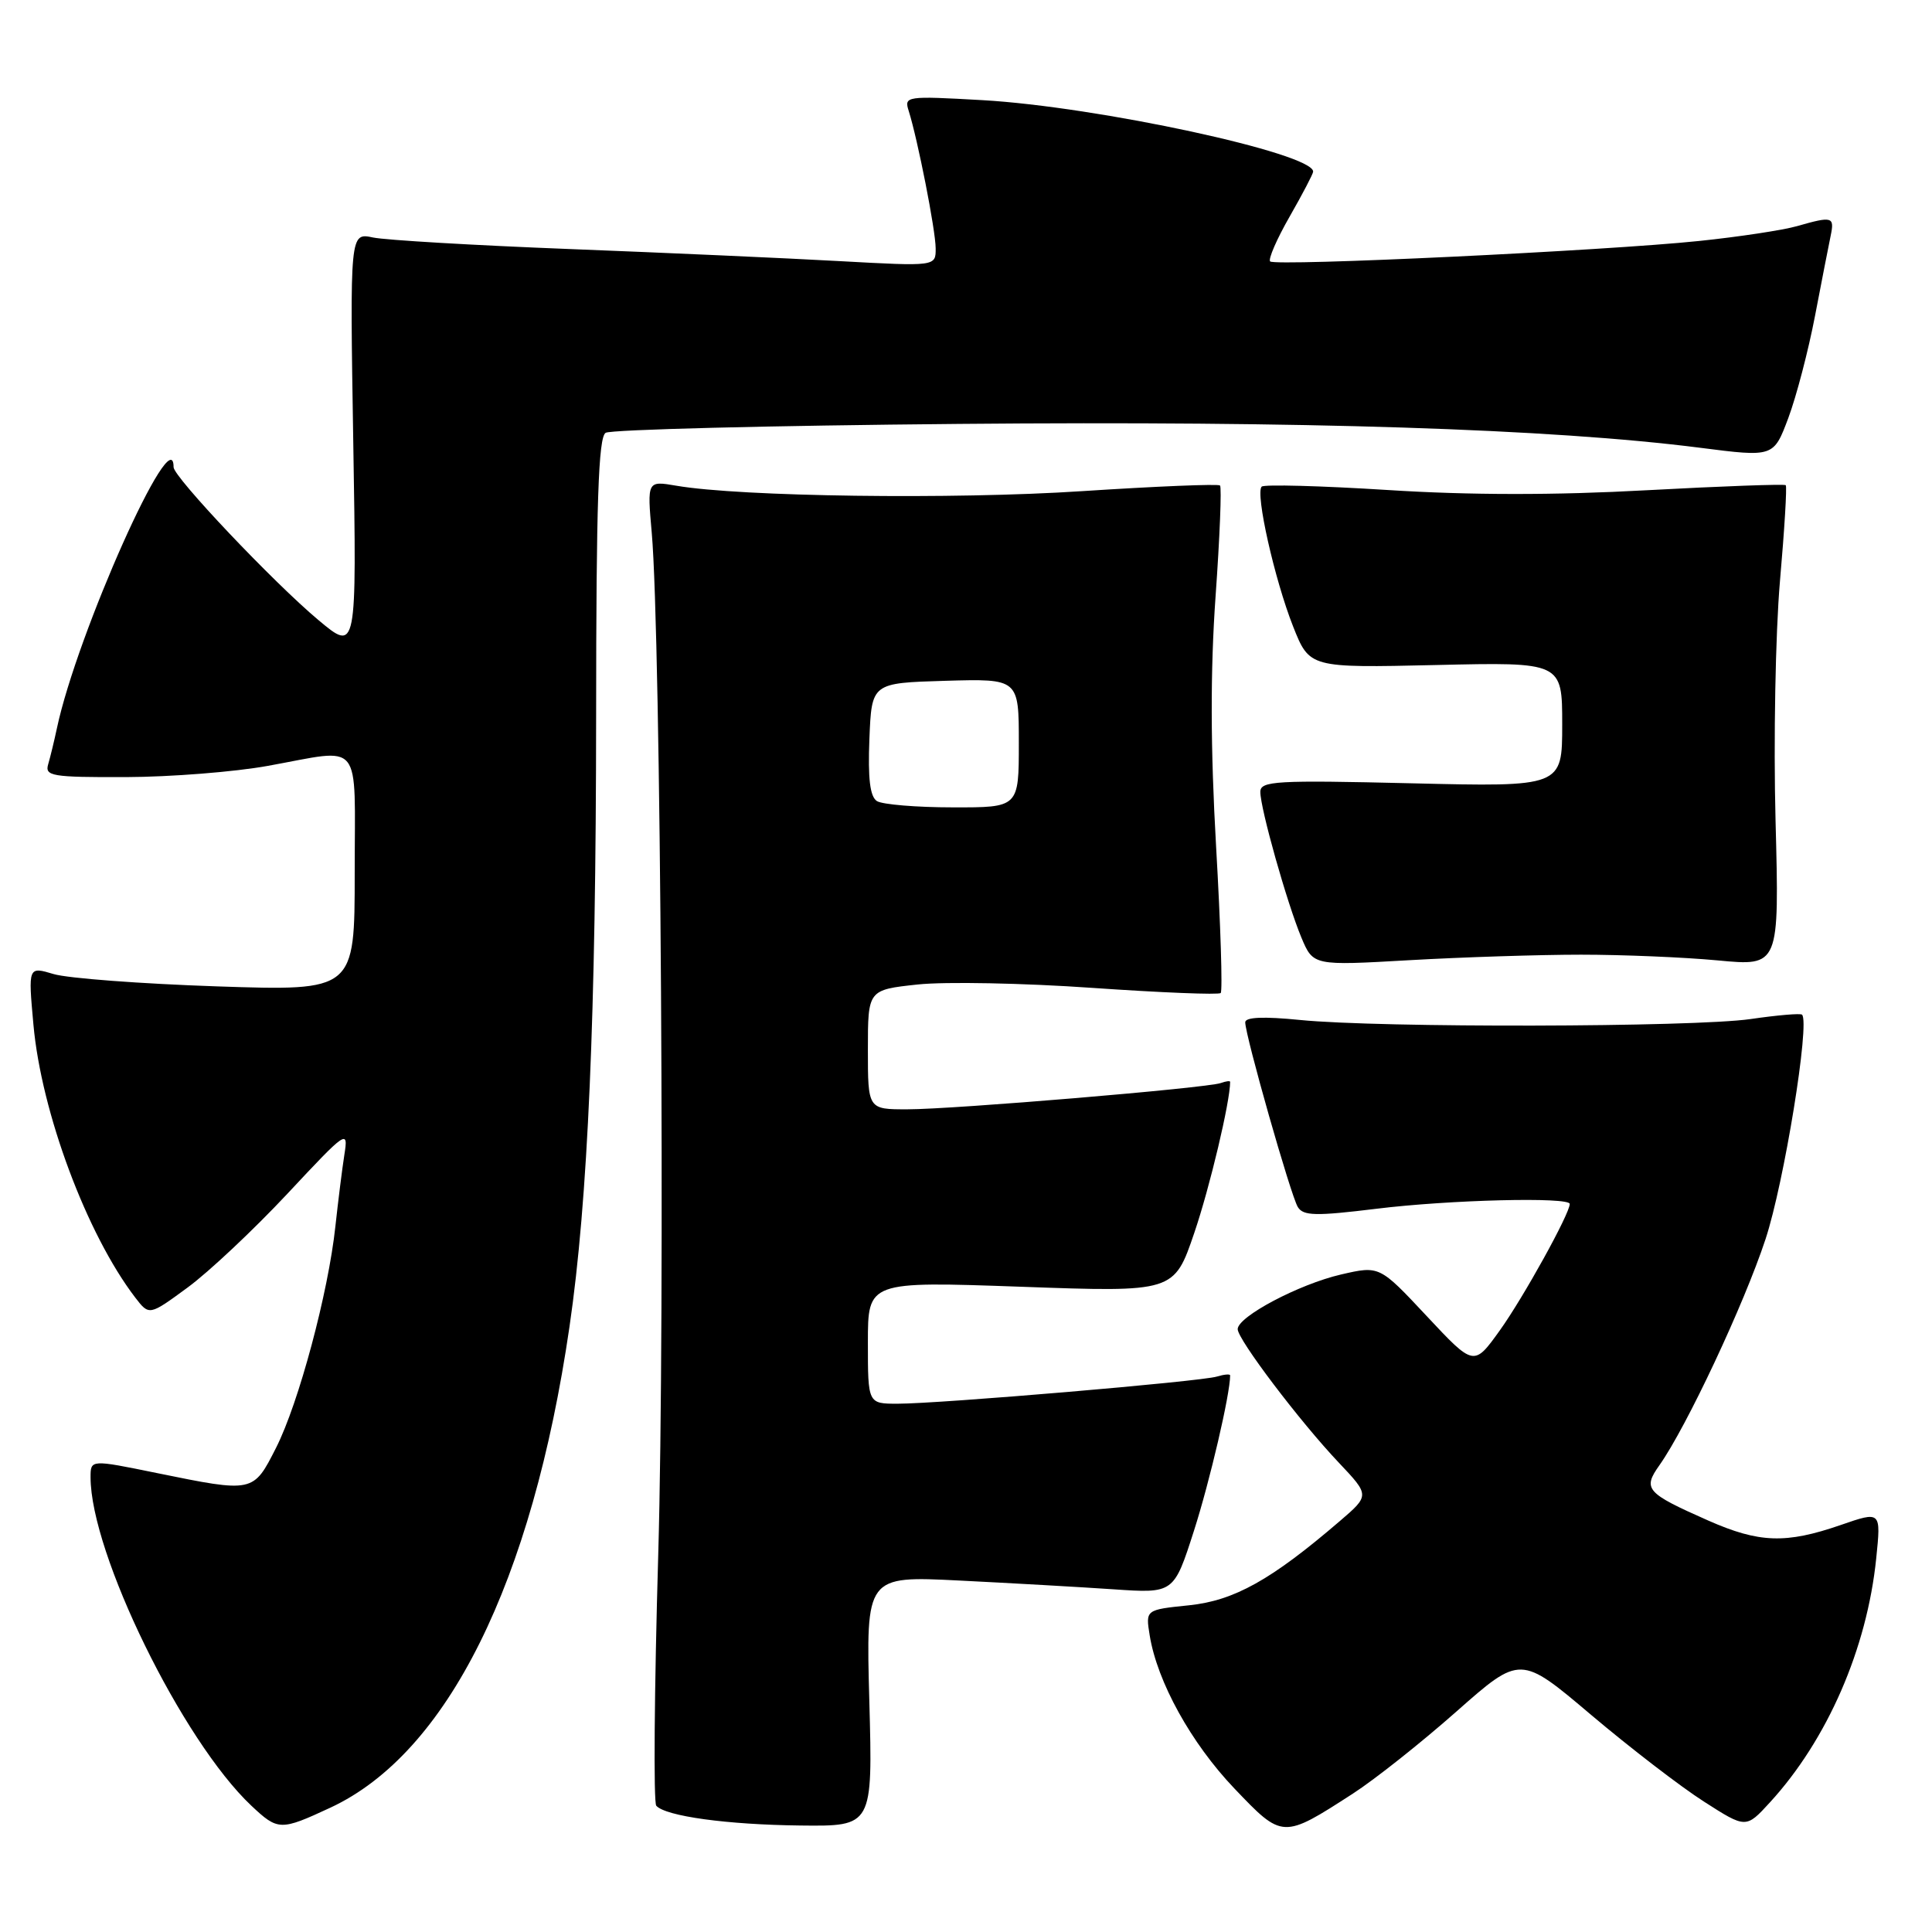 <?xml version="1.0" encoding="UTF-8" standalone="no"?>
<!DOCTYPE svg PUBLIC "-//W3C//DTD SVG 1.1//EN" "http://www.w3.org/Graphics/SVG/1.1/DTD/svg11.dtd" >
<svg xmlns="http://www.w3.org/2000/svg" xmlns:xlink="http://www.w3.org/1999/xlink" version="1.1" viewBox="0 0 256 256">
 <g >
 <path fill="currentColor"
d=" M 179.27 237.66 C 182.15 235.80 188.32 230.91 192.98 226.79 C 201.46 219.30 201.46 219.30 210.83 227.23 C 215.99 231.59 222.71 236.76 225.78 238.72 C 231.35 242.29 231.35 242.29 234.52 238.83 C 242.13 230.53 247.39 218.45 248.61 206.48 C 249.25 200.22 249.25 200.22 243.88 202.08 C 236.63 204.58 233.10 204.46 226.35 201.48 C 218.10 197.83 217.64 197.31 219.89 194.14 C 223.47 189.07 231.10 172.82 233.94 164.20 C 236.40 156.75 239.85 135.52 238.78 134.45 C 238.59 134.25 235.52 134.51 231.96 135.03 C 224.40 136.12 182.78 136.21 172.25 135.15 C 167.44 134.67 165.00 134.77 165.00 135.46 C 165.00 137.20 171.04 158.45 171.97 159.94 C 172.69 161.12 174.36 161.15 182.36 160.17 C 192.09 158.97 208.00 158.58 208.00 159.53 C 208.00 160.82 201.85 171.94 198.73 176.29 C 195.30 181.07 195.30 181.07 189.05 174.39 C 182.79 167.70 182.79 167.70 177.68 168.88 C 172.12 170.17 164.00 174.46 164.00 176.12 C 164.00 177.48 172.24 188.37 177.41 193.82 C 181.50 198.15 181.50 198.15 177.50 201.58 C 168.45 209.35 163.54 212.09 157.55 212.71 C 151.79 213.30 151.79 213.30 152.34 216.69 C 153.33 222.84 157.84 230.98 163.55 236.97 C 169.95 243.68 169.95 243.68 179.27 237.66 Z  M 43.79 239.52 C 59.27 232.31 70.51 209.71 75.46 175.80 C 77.91 159.05 78.97 134.59 78.99 94.81 C 79.00 66.59 79.29 57.94 80.25 57.35 C 80.93 56.92 102.00 56.39 127.06 56.17 C 172.70 55.76 205.62 56.82 225.26 59.33 C 235.01 60.58 235.01 60.58 236.96 55.39 C 238.03 52.53 239.62 46.44 240.50 41.85 C 241.38 37.26 242.31 32.49 242.57 31.25 C 243.10 28.71 242.81 28.62 238.13 29.96 C 236.29 30.49 230.44 31.38 225.14 31.93 C 212.70 33.23 168.98 35.31 168.30 34.64 C 168.02 34.35 169.18 31.67 170.89 28.69 C 172.60 25.70 174.00 23.02 174.00 22.74 C 174.00 20.31 145.44 14.14 130.17 13.27 C 120.06 12.70 119.78 12.74 120.41 14.70 C 121.60 18.48 123.97 30.49 123.98 32.90 C 124.00 35.30 124.00 35.30 111.25 34.60 C 104.24 34.21 88.15 33.49 75.50 33.00 C 62.85 32.51 51.12 31.82 49.43 31.47 C 46.36 30.82 46.36 30.82 46.81 58.62 C 47.27 86.41 47.27 86.41 42.19 82.16 C 36.23 77.17 23.00 63.20 23.00 61.90 C 23.00 55.32 10.20 83.97 7.54 96.50 C 7.19 98.15 6.67 100.29 6.39 101.25 C 5.91 102.84 6.84 103.00 16.68 102.97 C 22.63 102.95 31.10 102.28 35.50 101.48 C 48.23 99.19 47.00 97.68 47.00 115.65 C 47.00 131.31 47.00 131.31 28.75 130.70 C 18.71 130.36 8.98 129.63 7.11 129.07 C 3.73 128.06 3.73 128.06 4.43 135.78 C 5.48 147.41 11.50 163.54 17.91 171.92 C 19.77 174.34 19.77 174.34 24.85 170.61 C 27.65 168.56 33.59 162.97 38.06 158.20 C 45.96 149.74 46.17 149.61 45.63 153.01 C 45.33 154.93 44.80 159.20 44.44 162.50 C 43.50 171.29 39.58 185.92 36.58 191.84 C 33.55 197.81 33.60 197.80 20.75 195.18 C 12.00 193.39 12.00 193.39 12.00 195.75 C 12.00 205.82 24.14 230.62 33.29 239.25 C 36.84 242.59 37.16 242.60 43.79 239.52 Z  M 115.19 225.40 C 114.74 208.81 114.74 208.81 127.12 209.43 C 133.93 209.77 143.11 210.29 147.52 210.59 C 155.54 211.14 155.54 211.14 158.21 202.82 C 160.31 196.27 163.00 184.73 163.00 182.25 C 163.00 182.04 162.21 182.11 161.25 182.40 C 159.14 183.06 124.49 186.00 118.94 186.00 C 115.00 186.00 115.00 186.00 115.00 177.89 C 115.00 169.78 115.00 169.78 135.29 170.50 C 155.57 171.23 155.57 171.23 158.25 163.36 C 160.31 157.31 163.00 145.97 163.00 143.35 C 163.00 143.19 162.44 143.26 161.75 143.51 C 159.91 144.17 126.37 146.99 120.25 146.99 C 115.00 147.00 115.00 147.00 115.00 139.08 C 115.00 131.16 115.00 131.16 121.60 130.45 C 125.24 130.06 135.65 130.26 144.75 130.90 C 153.84 131.53 161.49 131.84 161.75 131.58 C 162.01 131.32 161.74 122.60 161.14 112.19 C 160.39 99.08 160.37 88.88 161.07 79.01 C 161.63 71.16 161.89 64.56 161.66 64.33 C 161.44 64.10 153.20 64.44 143.37 65.08 C 126.39 66.20 98.12 65.82 89.62 64.36 C 85.75 63.70 85.75 63.70 86.36 70.60 C 87.57 84.31 88.14 174.24 87.22 206.00 C 86.70 223.88 86.58 238.85 86.96 239.27 C 88.20 240.66 96.33 241.78 106.07 241.89 C 115.64 242.00 115.64 242.00 115.19 225.40 Z  M 209.50 126.50 C 215.00 126.50 223.16 126.84 227.63 127.26 C 235.77 128.03 235.77 128.03 235.27 108.76 C 234.99 98.17 235.26 83.90 235.85 77.05 C 236.45 70.21 236.80 64.46 236.62 64.29 C 236.45 64.12 228.15 64.42 218.18 64.96 C 206.03 65.63 194.71 65.62 183.90 64.93 C 175.02 64.37 167.50 64.17 167.18 64.48 C 166.31 65.35 168.89 76.80 171.34 83.00 C 173.52 88.50 173.52 88.50 190.26 88.12 C 207.00 87.73 207.00 87.73 207.00 96.00 C 207.00 104.27 207.00 104.27 187.00 103.79 C 169.06 103.36 167.00 103.48 167.00 104.93 C 167.00 107.14 170.54 119.68 172.44 124.23 C 174.01 127.96 174.01 127.96 186.75 127.23 C 193.76 126.83 204.00 126.50 209.50 126.50 Z  M 116.20 106.15 C 115.28 105.56 114.99 103.17 115.20 97.91 C 115.50 90.50 115.50 90.50 125.25 90.21 C 135.00 89.93 135.00 89.93 135.00 98.46 C 135.00 107.00 135.00 107.00 126.25 106.98 C 121.44 106.98 116.92 106.60 116.20 106.15 Z "/>
</g>
</svg>